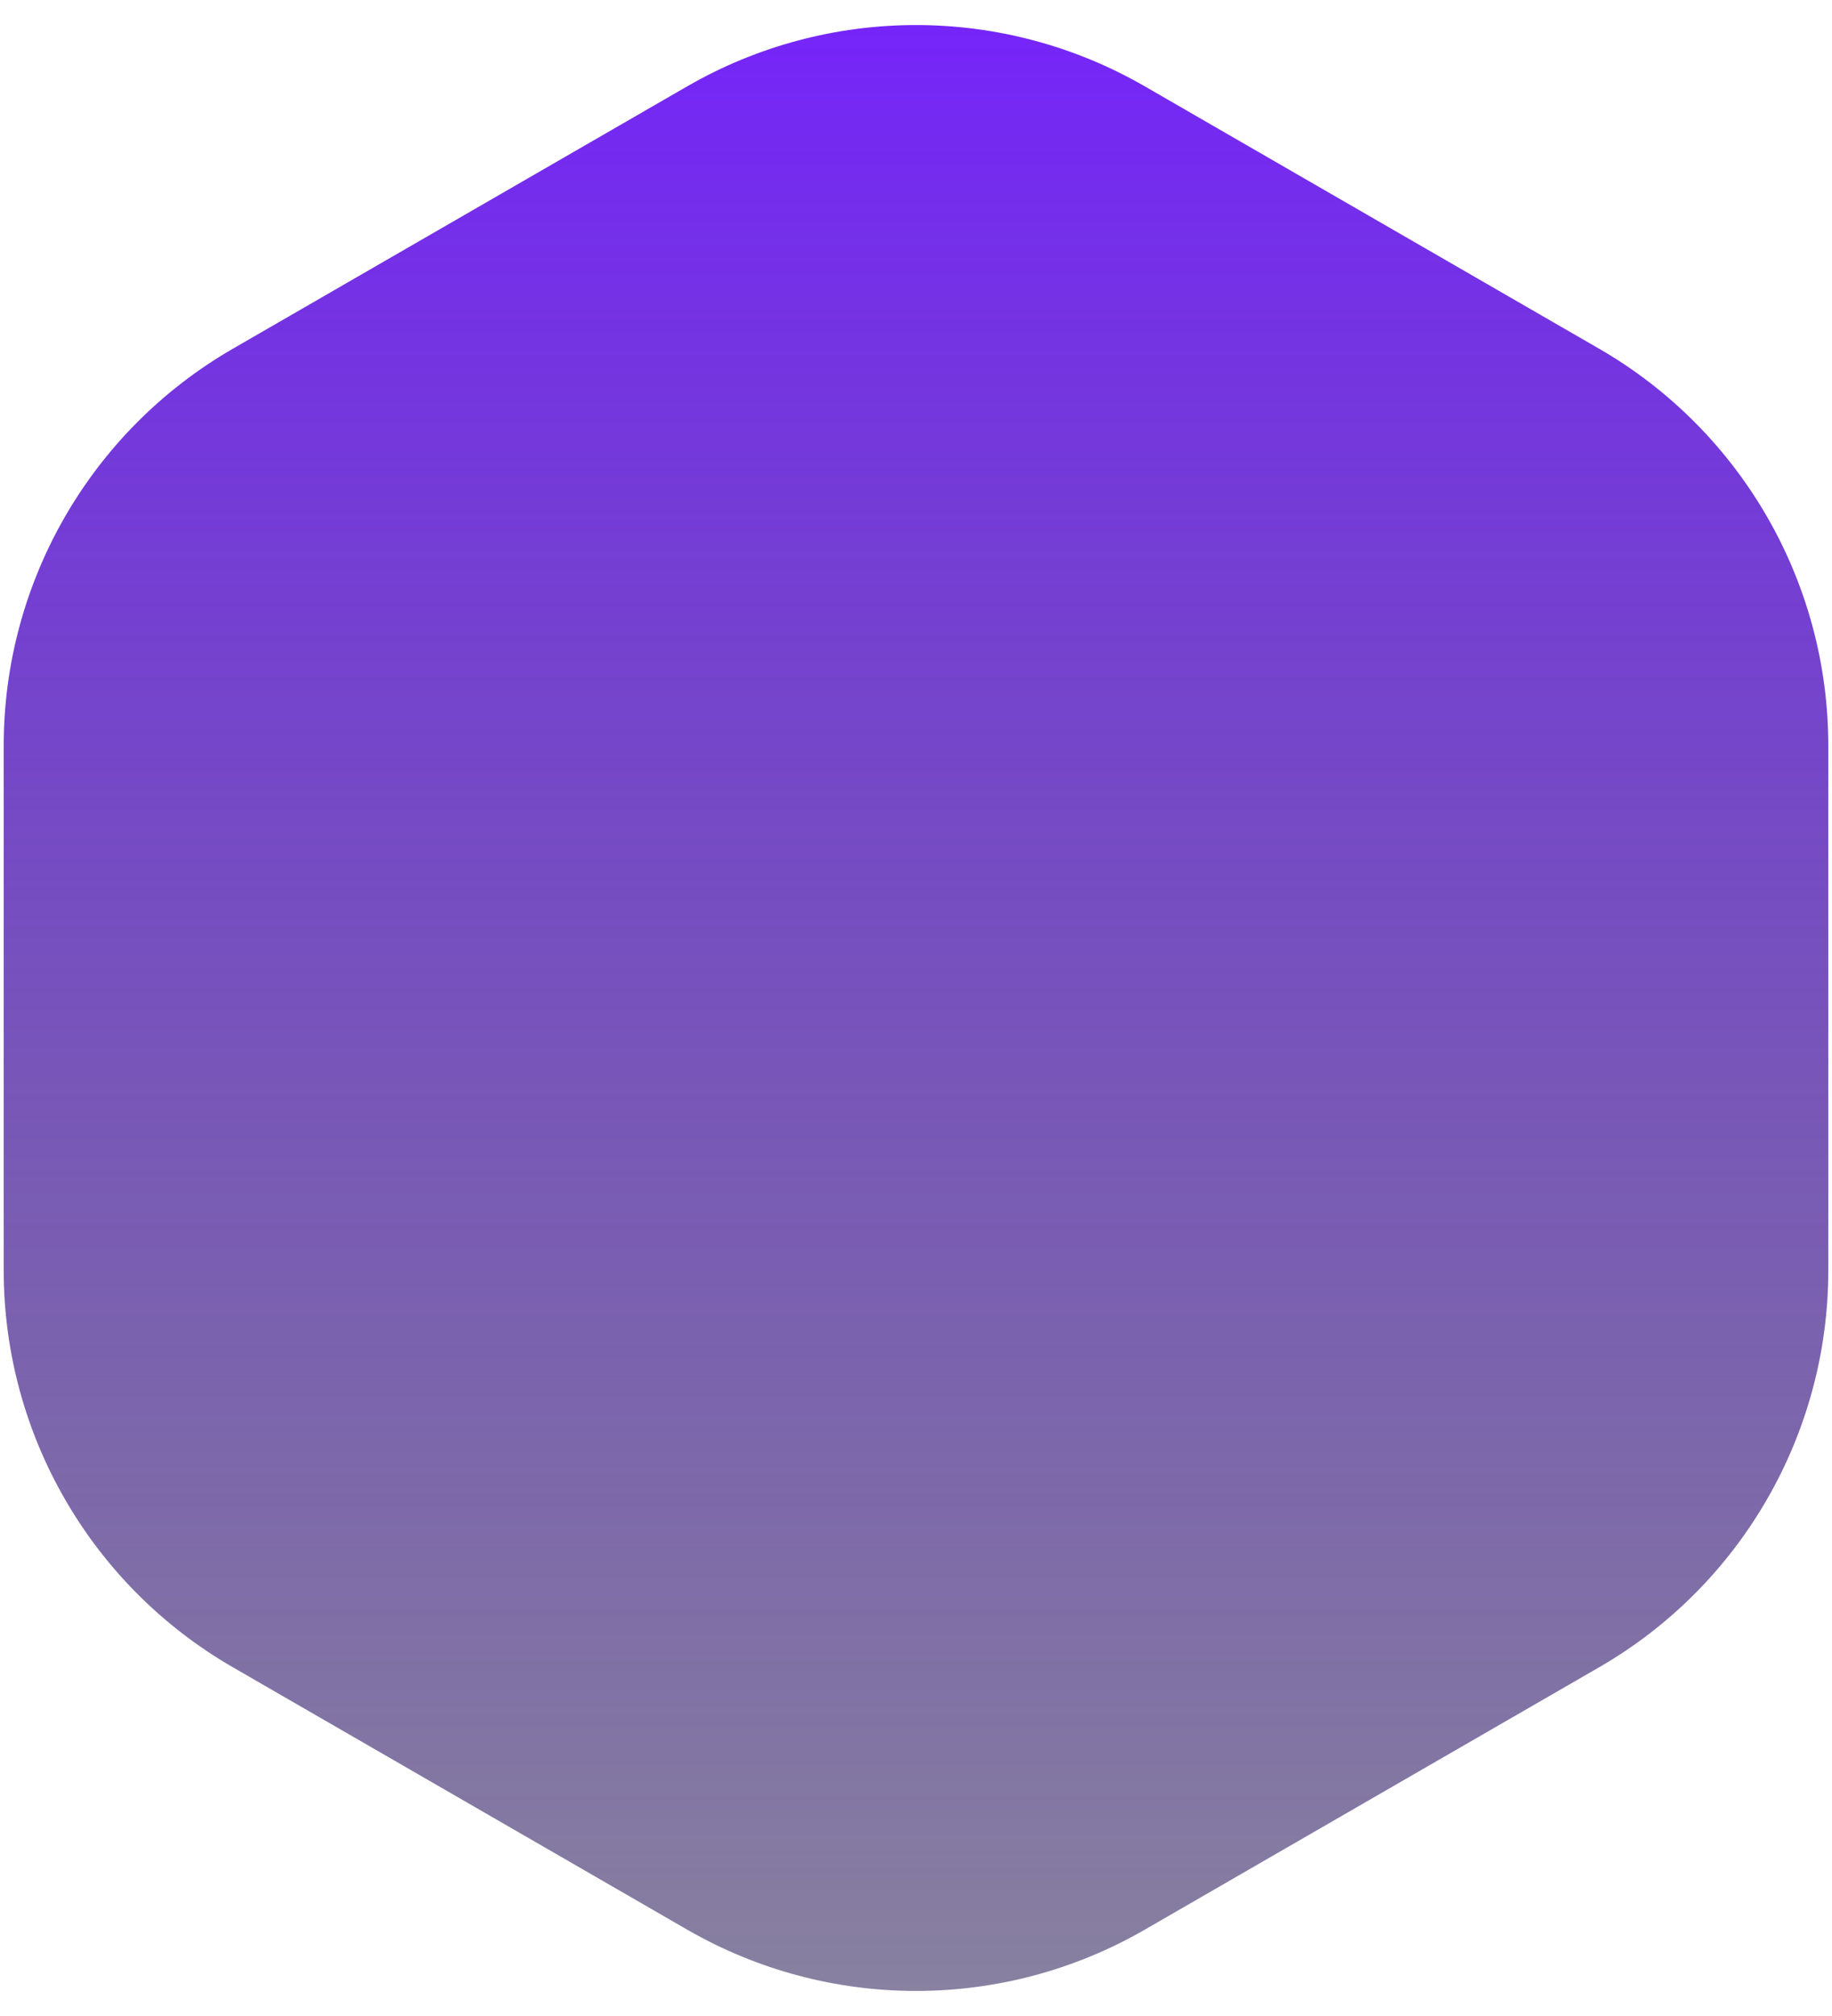 <svg width="40" height="44" viewBox="0 0 40 44" fill="none" xmlns="http://www.w3.org/2000/svg">
<path d="M15 1.887C18.094 0.1 21.906 0.1 25 1.887L34.919 7.613C38.013 9.4 39.919 12.701 39.919 16.273V27.727C39.919 31.299 38.013 34.6 34.919 36.387L25 42.113C21.906 43.9 18.094 43.9 15 42.113L5.081 36.387C1.987 34.6 0.081 31.299 0.081 27.727V16.273C0.081 12.701 1.987 9.4 5.081 7.613L15 1.887Z" fill="url(#paint0_linear_133_131)"/>
<defs>
<linearGradient id="paint0_linear_133_131" x1="20" y1="-1" x2="20" y2="45" gradientUnits="userSpaceOnUse">
<stop stop-color="#7622FF"/>
<stop offset="1" stop-color="#291F51" stop-opacity="0.55"/>
</linearGradient>
</defs>
</svg>
